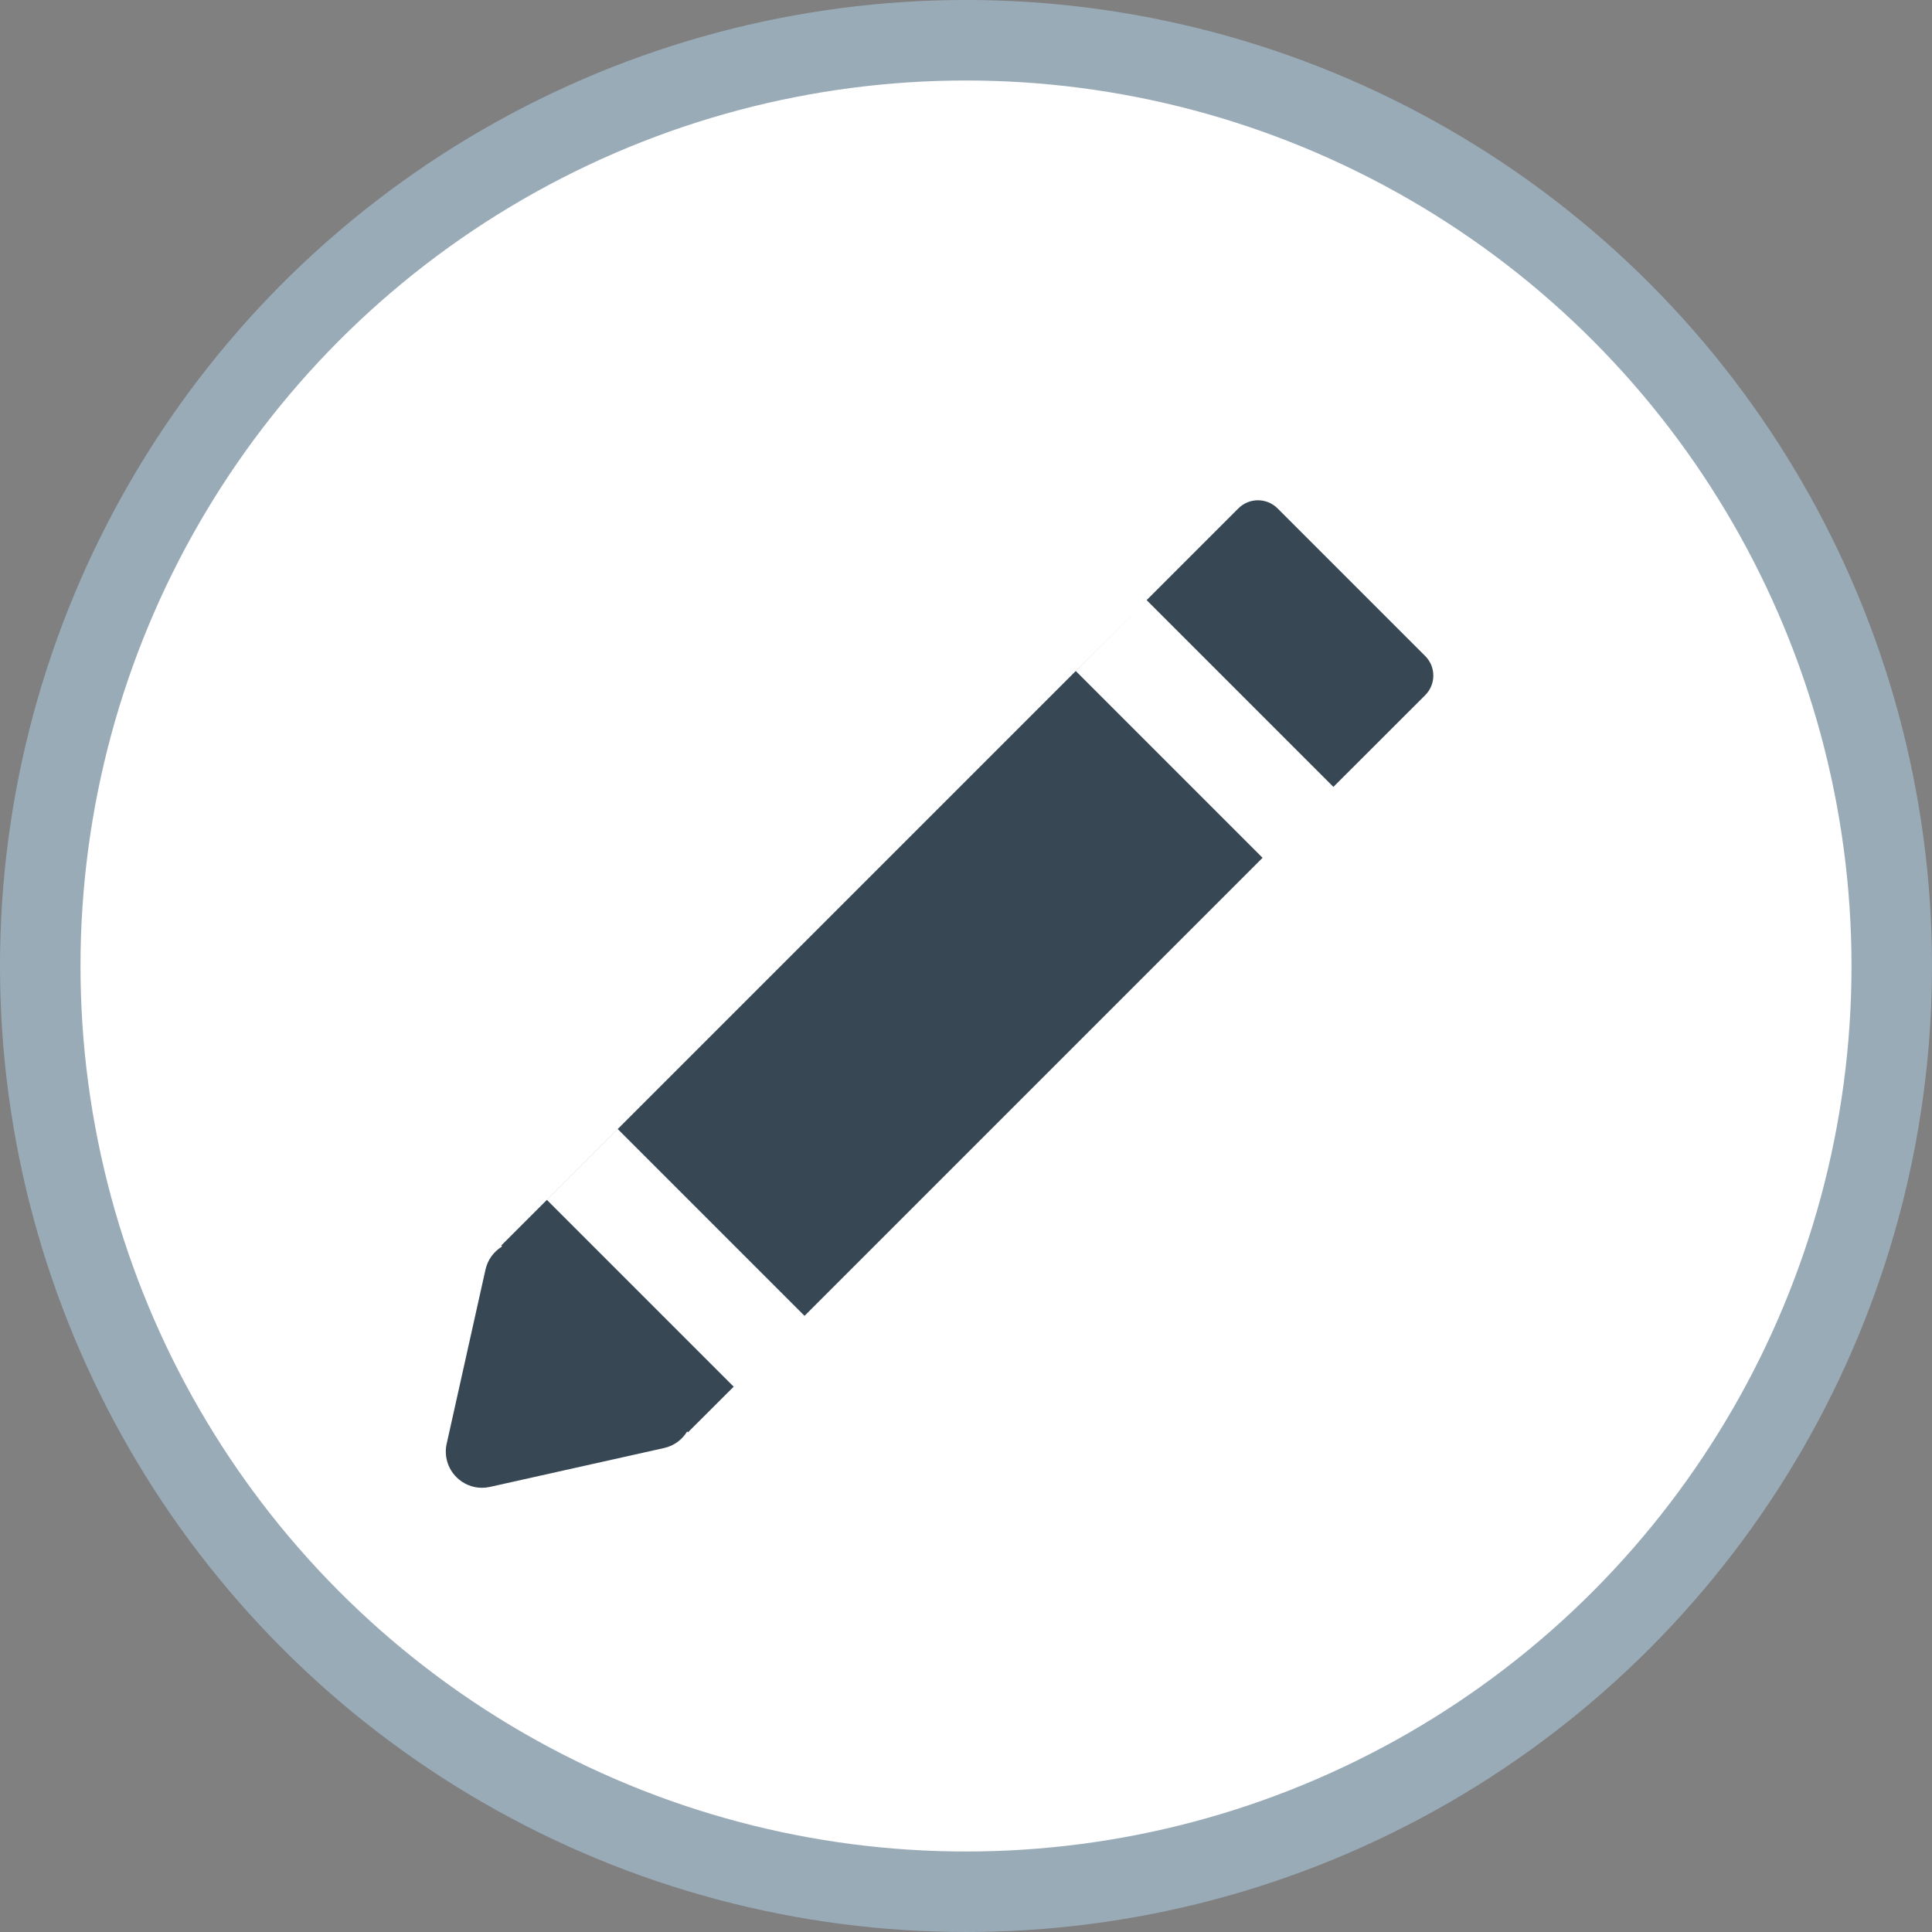 <?xml version="1.0" encoding="UTF-8"?>
<svg width="24px" height="24px" viewBox="0 0 24 24" version="1.1" xmlns="http://www.w3.org/2000/svg" xmlns:xlink="http://www.w3.org/1999/xlink">
    <rect x="0" y="0" width="24" height="24" fill="#808080" stroke="none"/>
    <!-- Generator: Sketch 58 (84663) - https://sketch.com -->
    <title>edit_circle</title>
    <desc>Created with Sketch.</desc>
    <g id="會員專區" stroke="none" stroke-width="1" fill="none" fill-rule="evenodd">
        <g id="6.會員/個人設定" transform="translate(-436, -404)">
            <g id="content" transform="translate(120, 152)">
                <g id="privacy" transform="translate(0, 92)">
                    <g id="Group" transform="translate(219, 72)">
                        <g id="Icon/edit/circle" transform="translate(97, 88)">
                            <g id="pencil">
                                <circle id="Oval" stroke="#9AABB8" fill="#FFFFFF" cx="12" cy="12" r="11.5"></circle>
                                <path d="M17.704,8.636 L16.564,9.775 L14.244,7.455 L13.364,8.336 L15.684,10.656 L9.994,16.346 L7.674,14.026 L6.794,14.906 L9.114,17.226 L8.546,17.793 L8.536,17.782 C8.473,17.886 8.371,17.961 8.249,17.988 L6.086,18.471 C6.053,18.478 6.02,18.482 5.988,18.482 C5.87,18.482 5.755,18.435 5.67,18.35 C5.561,18.241 5.515,18.084 5.549,17.934 L6.031,15.771 C6.058,15.649 6.134,15.547 6.237,15.484 L6.226,15.473 L15.384,6.315 C15.518,6.181 15.736,6.181 15.871,6.316 L17.704,8.149 C17.839,8.283 17.839,8.501 17.704,8.636 Z" id="Path" fill="#374754" fill-rule="nonzero"></path>
                            </g>
                        </g>
                    </g>
                </g>
            </g>
        </g>
    </g>
</svg>